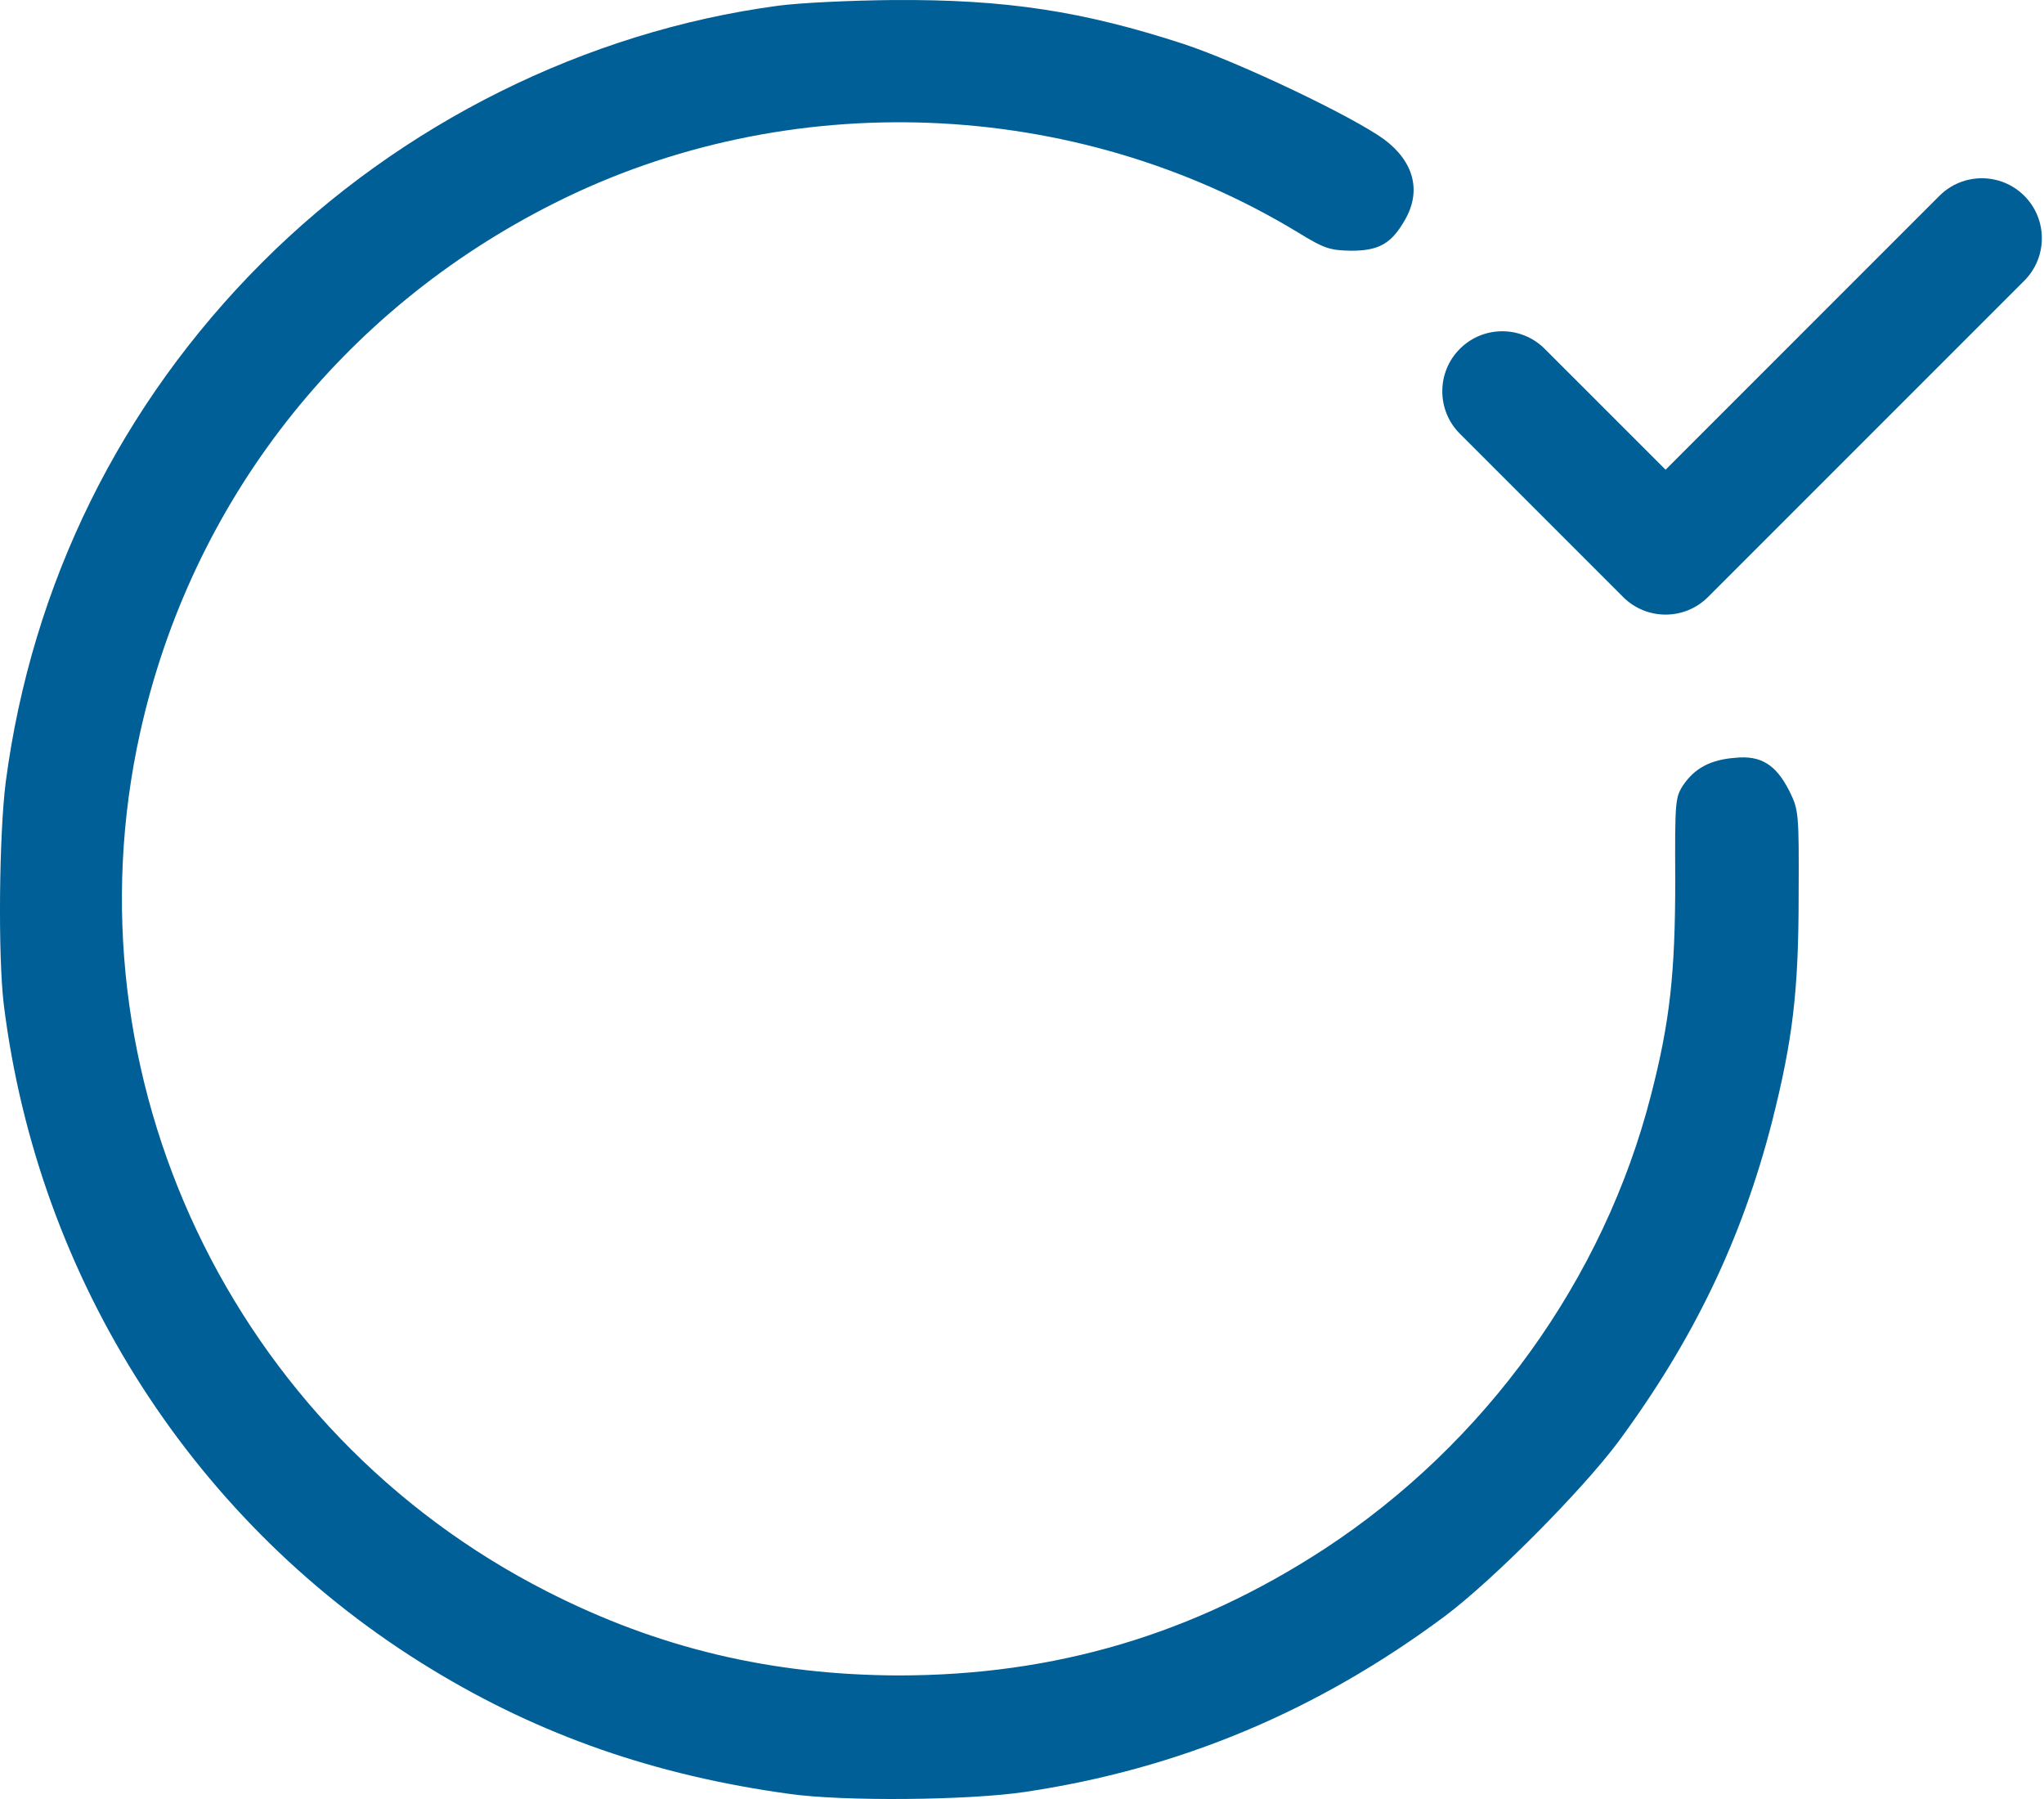 <svg width="75" height="66" viewBox="0 0 75 66" fill="none" xmlns="http://www.w3.org/2000/svg">
<path d="M28.539 0.212C21.509 1.154 14.717 4.529 9.627 9.62C4.425 14.823 1.163 21.418 0.207 28.716C-0.033 30.642 -0.075 35.044 0.136 36.83C1.388 46.983 7.181 55.982 15.842 61.242C19.835 63.674 24.053 65.137 28.961 65.812C30.929 66.093 35.541 66.051 37.608 65.741C43.275 64.898 48.336 62.774 53.005 59.301C54.776 57.979 58.038 54.689 59.374 52.903C62.144 49.148 63.916 45.464 65.026 41.133C65.786 38.123 65.997 36.338 65.997 32.822C66.011 29.813 65.997 29.714 65.659 29.025C65.167 28.055 64.619 27.703 63.663 27.802C62.763 27.872 62.186 28.182 61.764 28.8C61.469 29.25 61.455 29.391 61.469 32.302C61.469 35.705 61.272 37.491 60.583 40.163C58.854 46.926 54.495 52.973 48.575 56.84C43.781 59.962 38.705 61.467 32.968 61.467C28.314 61.452 24.152 60.468 20.074 58.387C8.516 52.509 2.344 39.487 5.142 26.874C7.026 18.409 12.524 11.377 20.341 7.454C28.919 3.137 39.436 3.559 47.619 8.523C48.603 9.128 48.8 9.184 49.588 9.198C50.6 9.198 51.064 8.931 51.556 8.059C52.161 7.004 51.88 5.935 50.797 5.12C49.644 4.276 45.482 2.293 43.443 1.618C39.745 0.409 36.905 -0.027 32.785 0.001C31.267 0.015 29.354 0.1 28.539 0.212Z" fill="#005F97"/>
<g clip-path="url(#clip0_216_2)">
<path d="M74.277 10.298L62.671 21.903C61.812 22.763 60.418 22.763 59.557 21.903L53.566 15.912C52.707 15.052 52.707 13.658 53.566 12.798C54.426 11.938 55.82 11.938 56.68 12.798L61.115 17.233L71.163 7.184C72.023 6.325 73.417 6.325 74.277 7.184C75.136 8.044 75.136 9.438 74.277 10.298Z" fill="#005F97"/>
</g>
<defs>
<clipPath id="clip0_216_2">
<rect width="22" height="22" fill="white" transform="translate(52.922 3.544)"/>
</clipPath>
</defs>
</svg>
